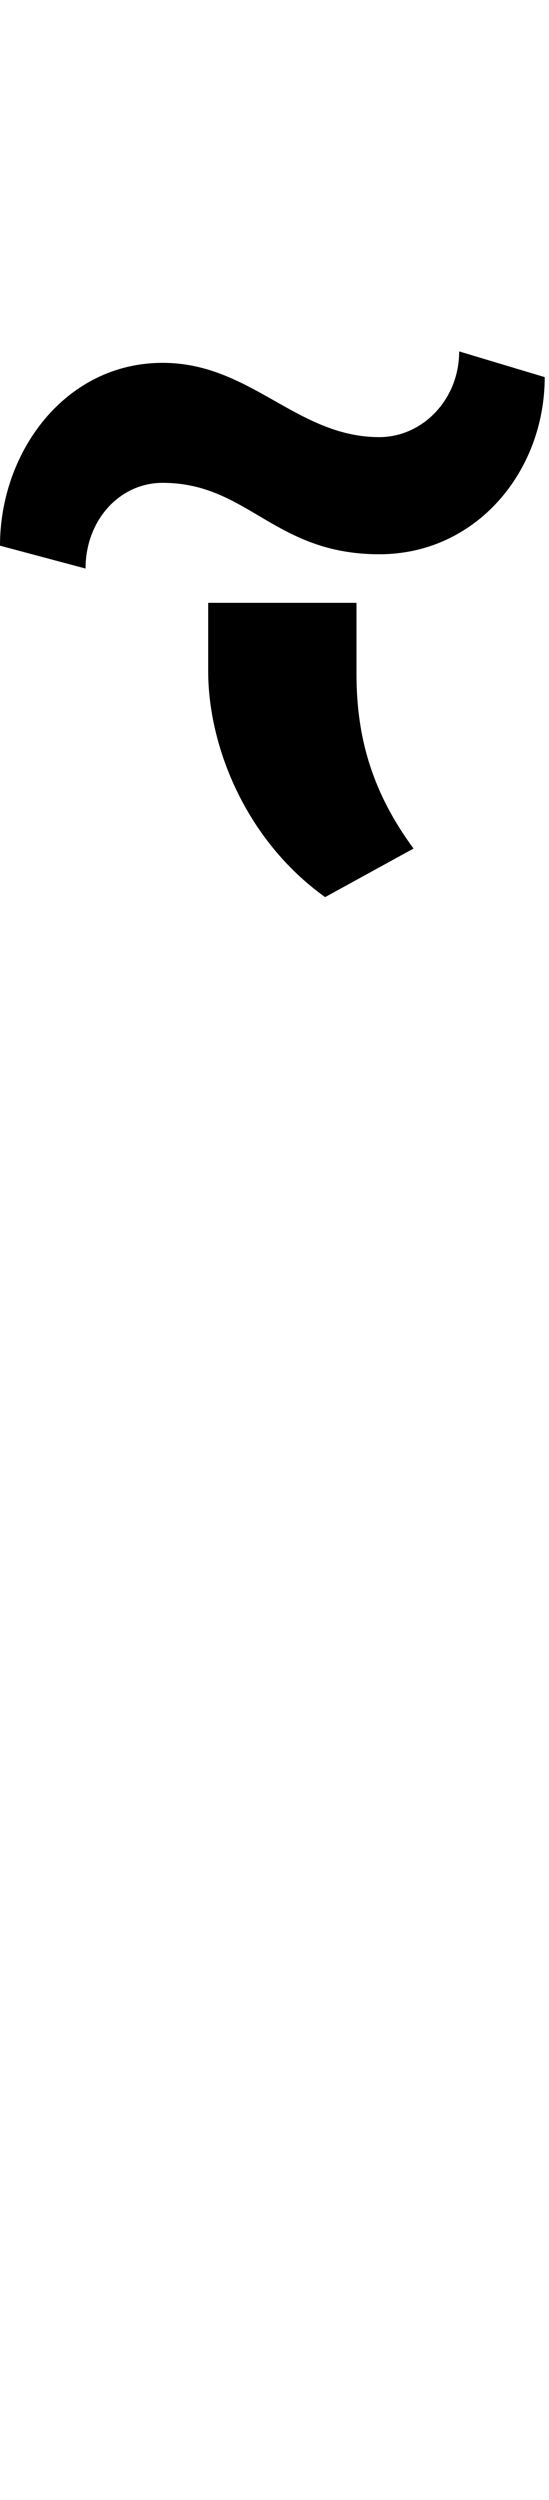 <svg id="svg-uni1FDF" xmlns="http://www.w3.org/2000/svg" width="77" height="350"><path d="M768 -2324C768 -2256 716 -2204 656 -2204C540 -2204 476 -2308 352 -2308C216 -2308 124 -2184 124 -2052L244 -2020C244 -2088 292 -2140 352 -2140C472 -2140 508 -2040 656 -2040C792 -2040 888 -2156 888 -2288ZM416 -1876C416 -1772 468 -1640 580 -1560L704 -1628C648 -1704 624 -1780 624 -1872V-1972H416Z" transform="translate(-12.4 281.6) scale(0.1)"/></svg>
